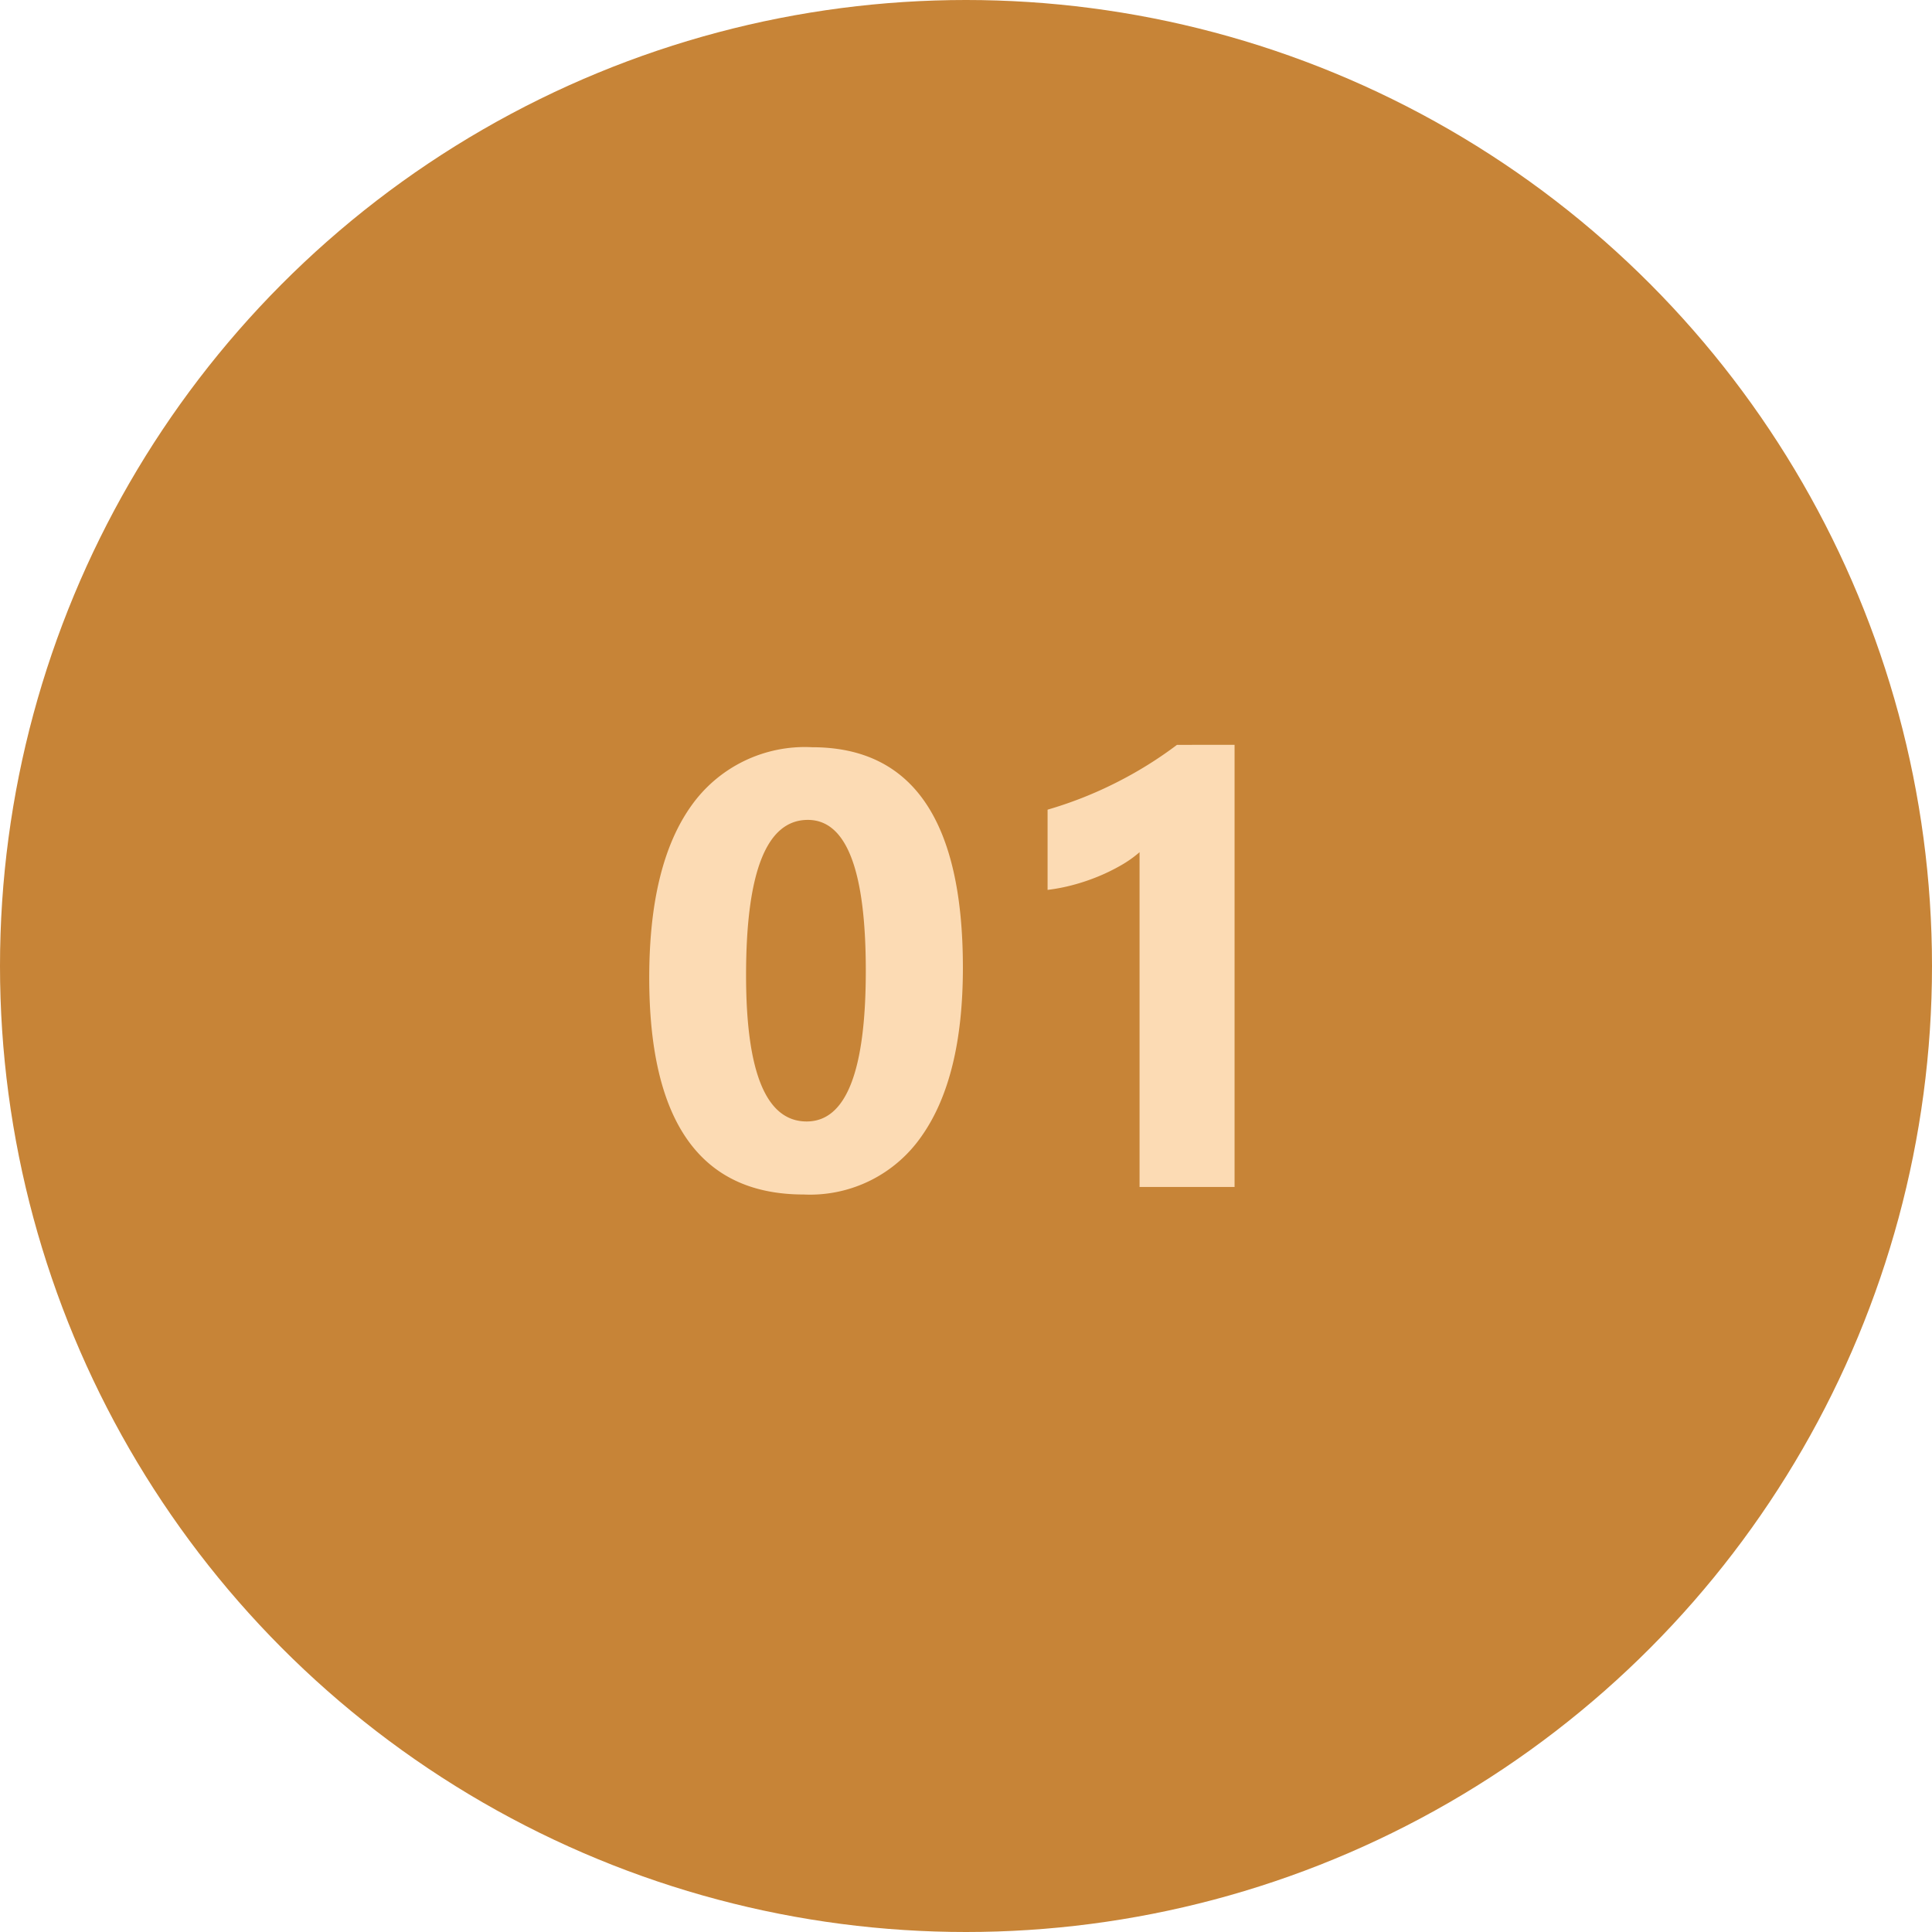 <svg xmlns="http://www.w3.org/2000/svg" width="109.48" height="109.48" viewBox="0 0 109.48 109.48">
  <g id="Grupo_1103616" data-name="Grupo 1103616" transform="translate(-220.26 -7653.739)">
    <circle id="Elipse_11518" data-name="Elipse 11518" cx="54.74" cy="54.74" r="54.74" transform="translate(220.26 7653.739)" fill="#c78437"/>
    <path id="Trazado_876169" data-name="Trazado 876169" d="M-10.2.427q-8.75,0-8.75-12.288,0-6.375,2.367-9.716a7.886,7.886,0,0,1,6.862-3.341q8.545,0,8.545,12.493,0,6.221-2.333,9.536A7.684,7.684,0,0,1-10.2.427ZM-9.963-20.8q-3.5,0-3.5,8.8,0,8.289,3.435,8.289,3.35,0,3.35-8.545T-9.963-20.8Zm24.182-4.255V0H8.835V-18.97a6.447,6.447,0,0,1-1.051.743,10.85,10.85,0,0,1-1.29.632,11.521,11.521,0,0,1-1.418.479,10.36,10.36,0,0,1-1.453.282v-4.546a22.456,22.456,0,0,0,3.965-1.572,22.564,22.564,0,0,0,3.367-2.1Z" transform="translate(276 7721)" fill="#fcdbb4"/>
  </g>
</svg>
